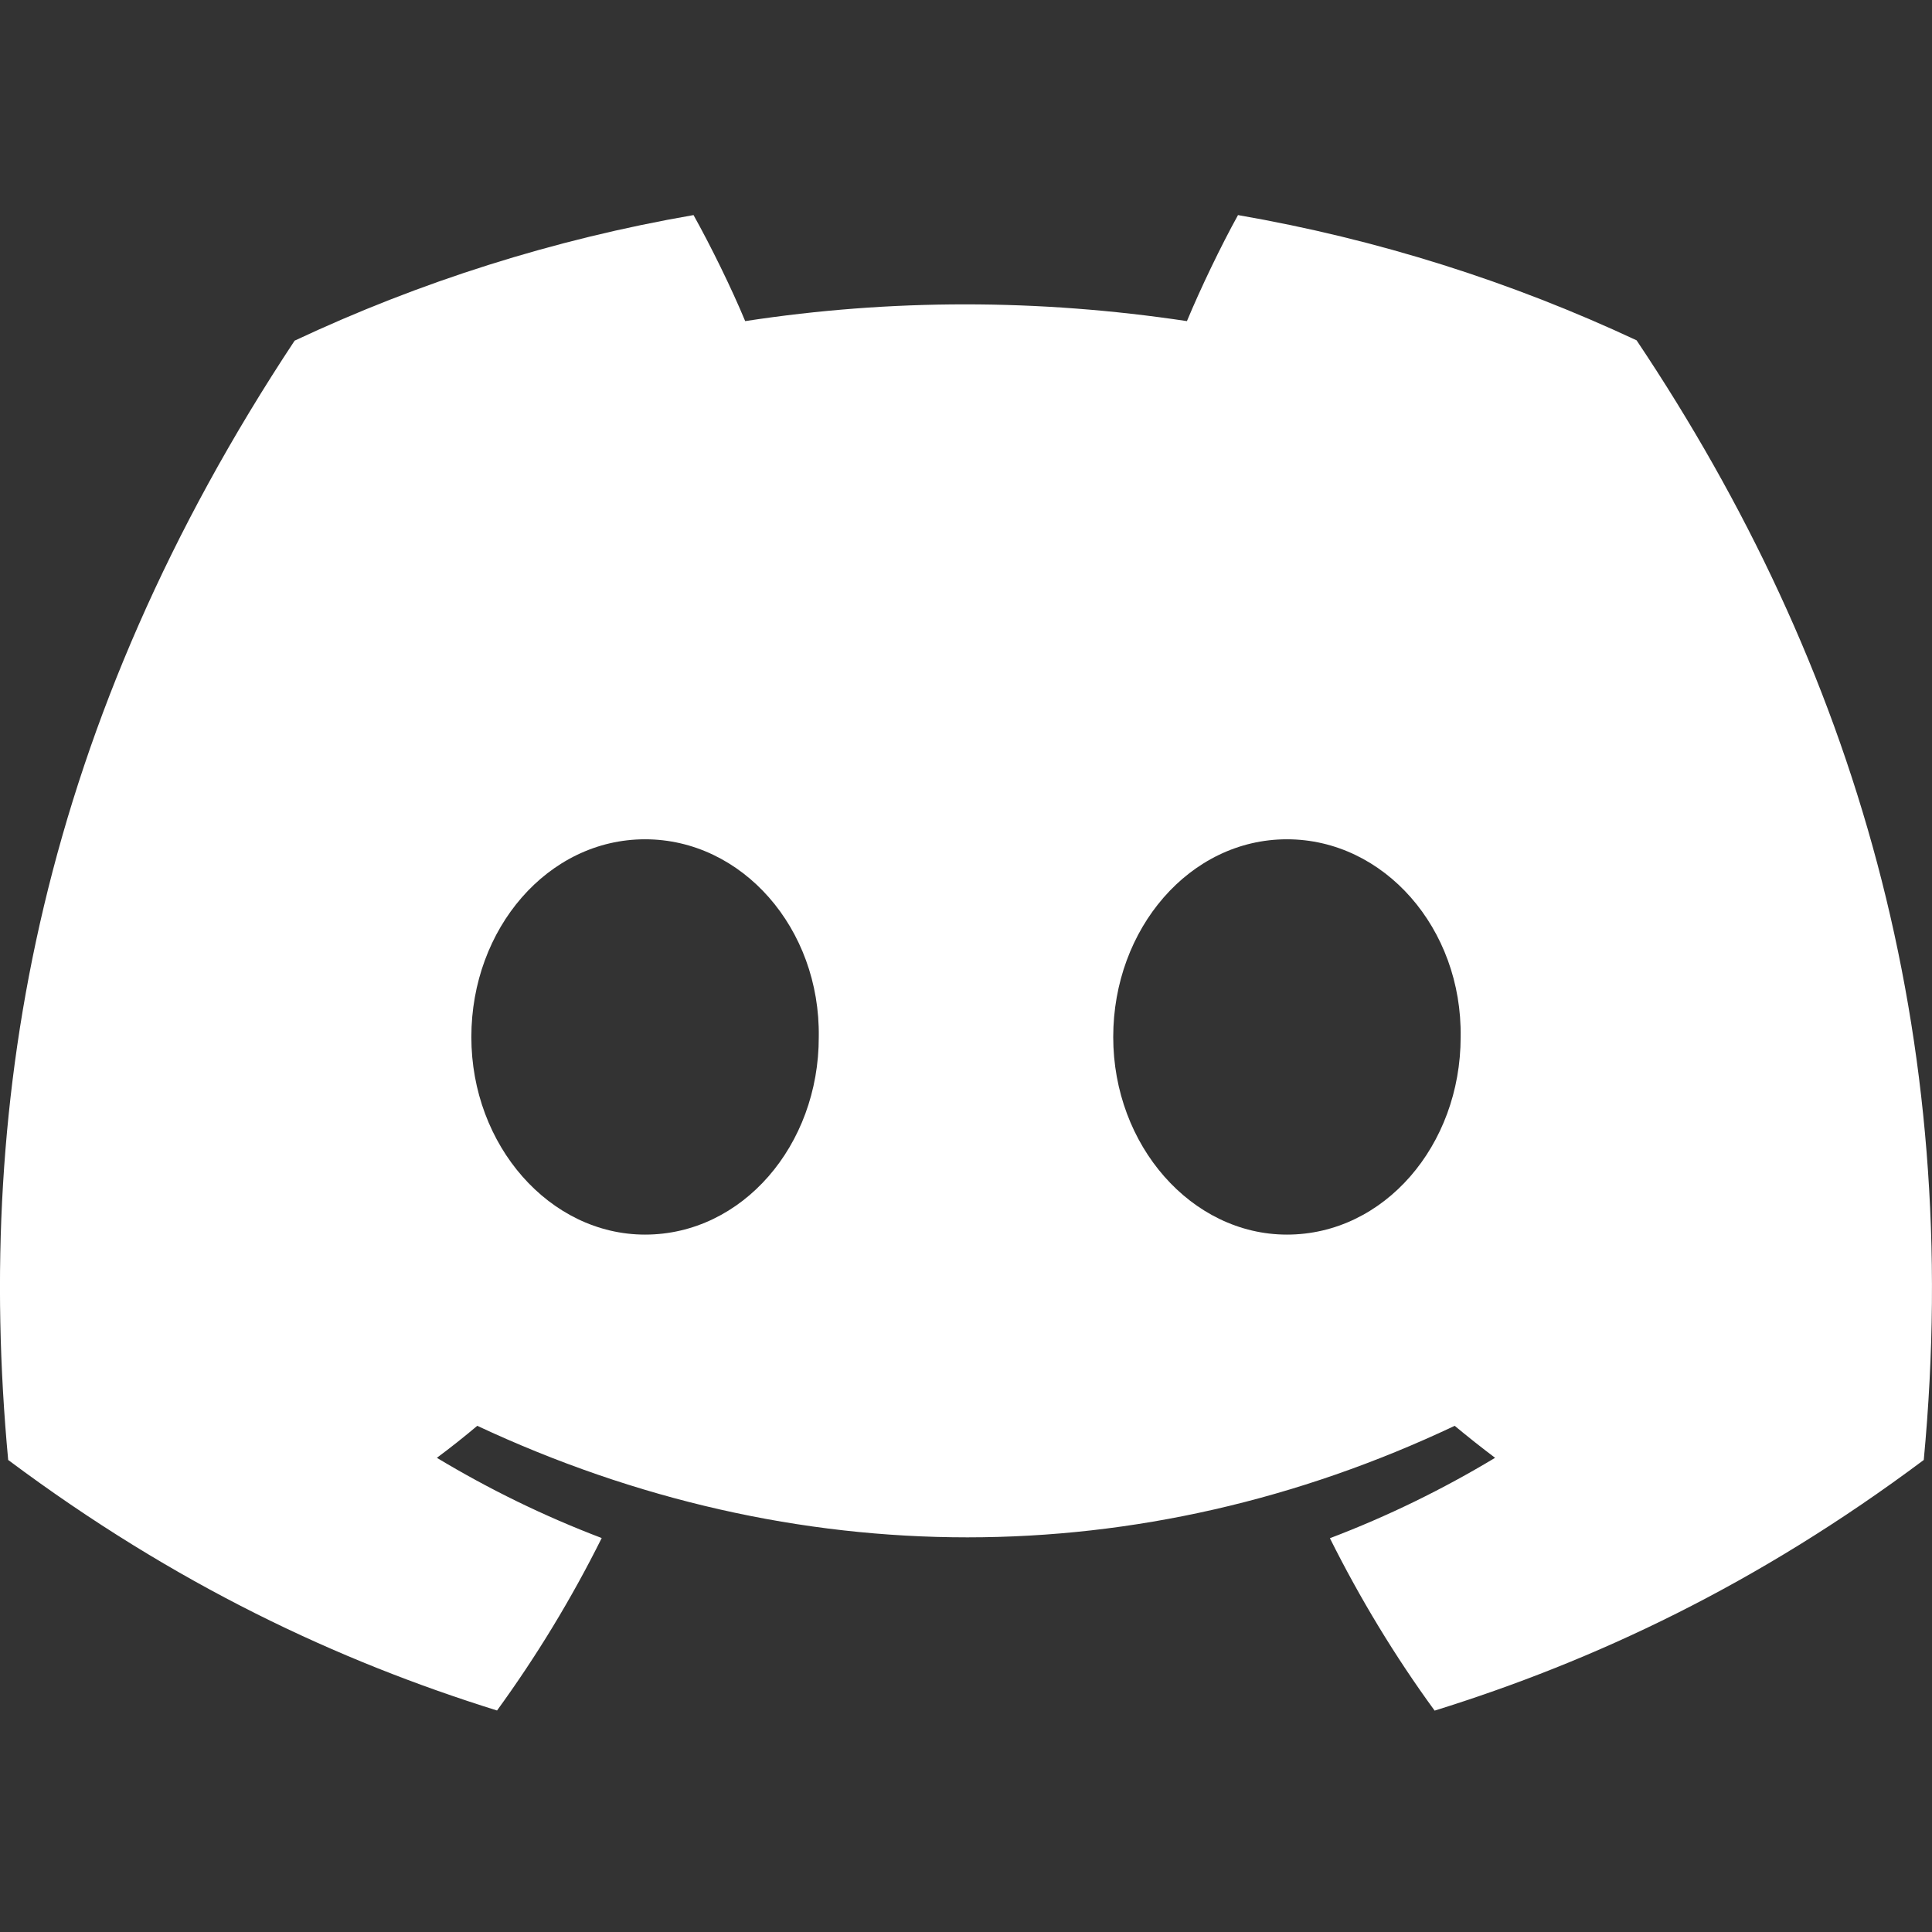 <svg fill="none" height="34" viewBox="0 0 34 34" width="34" xmlns="http://www.w3.org/2000/svg" xmlns:xlink="http://www.w3.org/1999/xlink"><rect x="0" y="0" width="34" height="34" fill="#333333" stroke="none"/><clipPath id="a"><path d="m0 0h34v34h-34z"/></clipPath><g clip-path="url(#a)"><path d="m28.801 5.989c-2.201-1.03-4.554-1.778-7.014-2.204-.302.546-.655 1.281-.899 1.866-2.615-.393-5.207-.393-7.774 0-.243-.585-.604-1.319-.909-1.866-2.463.426-4.819 1.177-7.02 2.21-4.439 6.708-5.643 13.25-5.041 19.698 2.944 2.199 5.798 3.534 8.603 4.409.693-.953 1.31-1.967 1.842-3.035-1.013-.385-1.984-.86-2.901-1.412.243-.18.481-.369.711-.563 5.594 2.617 11.673 2.617 17.201 0 .233.194.471.382.711.563-.92.554-1.893 1.03-2.907 1.415.532 1.065 1.147 2.081 1.843 3.034 2.808-.874 5.664-2.21 8.608-4.411.706-7.476-1.206-13.957-5.054-19.704zm-17.449 15.738c-1.679 0-3.057-1.568-3.057-3.477s1.348-3.48 3.057-3.48 3.086 1.568 3.057 3.48c.003 1.909-1.348 3.477-3.057 3.477zm11.296 0c-1.679 0-3.057-1.568-3.057-3.477s1.348-3.48 3.057-3.48c1.709 0 3.086 1.568 3.057 3.48 0 1.909-1.348 3.477-3.057 3.477z" fill="#fff"/></g></svg>